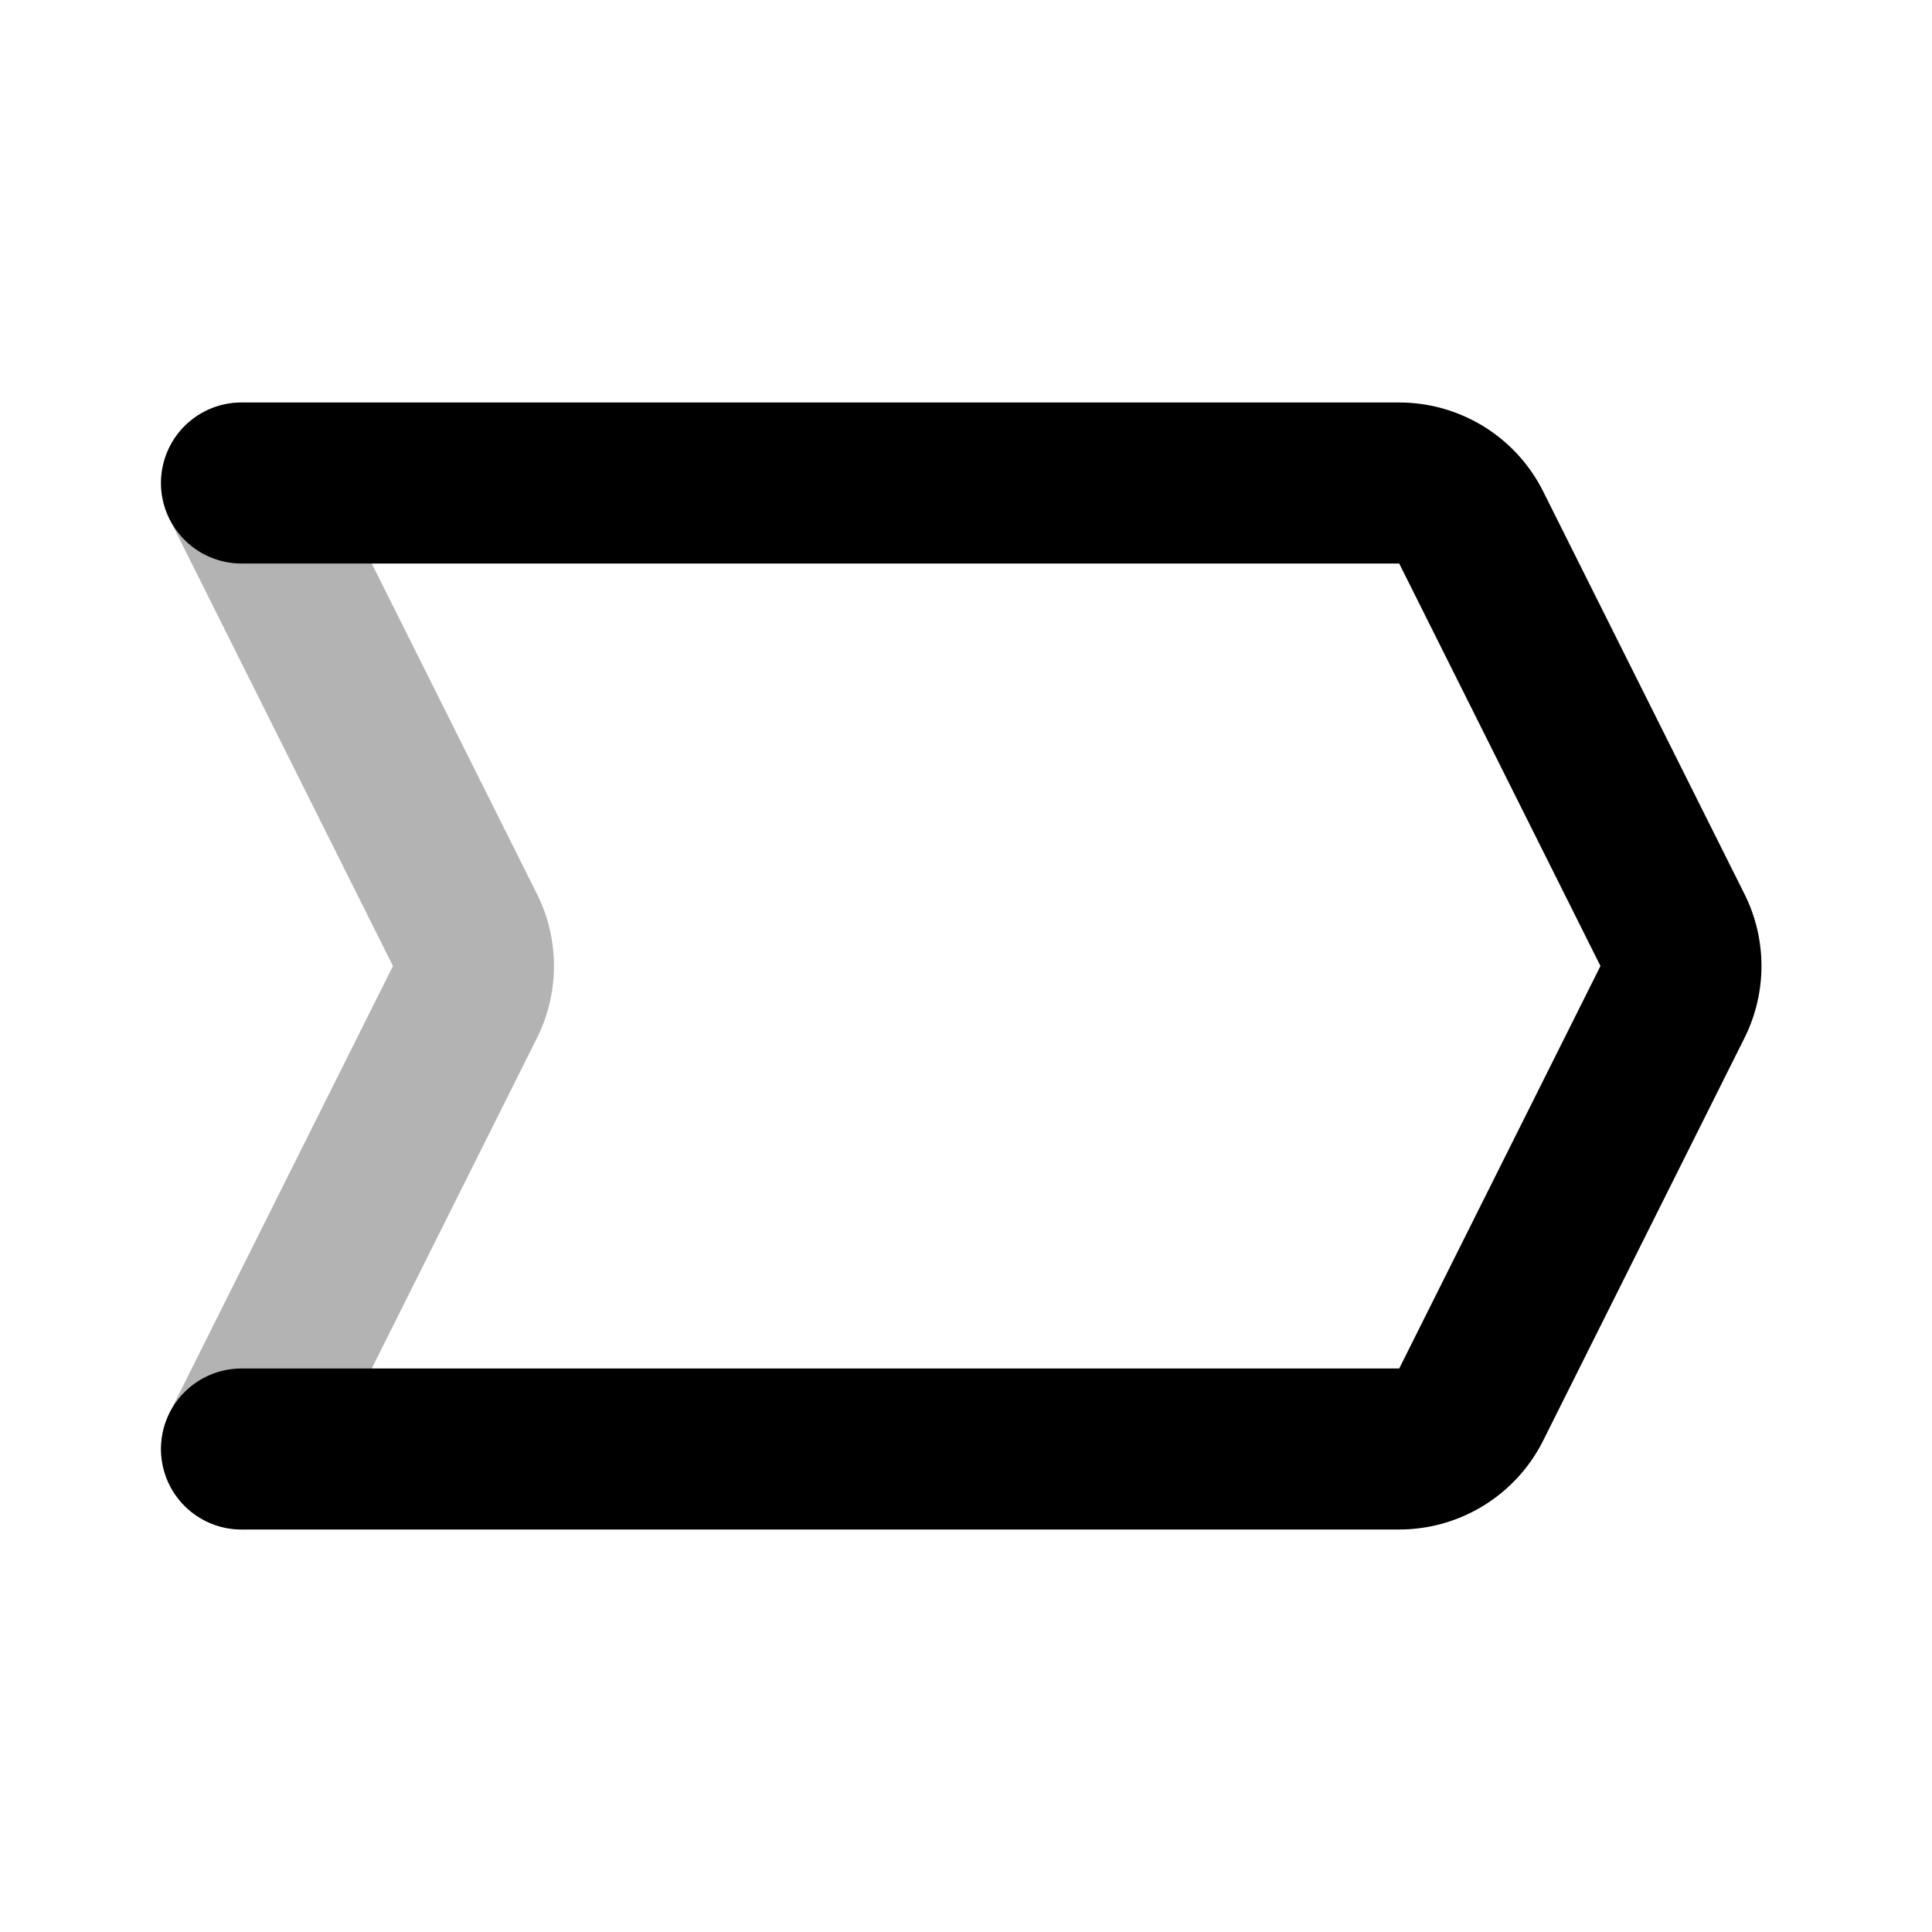 <svg xmlns="http://www.w3.org/2000/svg" width="24" height="24" viewBox="0 0 24 24" fill="none">
    <path stroke="currentColor" stroke-linecap="round" stroke-linejoin="round" stroke-width="2" d="m3 6 2.776 5.553a1 1 0 0 1 0 .894L3 18" opacity=".3"/>
    <path stroke="currentColor" stroke-linecap="round" stroke-linejoin="round" stroke-width="2" d="M3 6h14.382a1 1 0 0 1 .894.553l2.5 5a1 1 0 0 1 0 .894l-2.5 5a1 1 0 0 1-.894.553H3"/>
</svg>